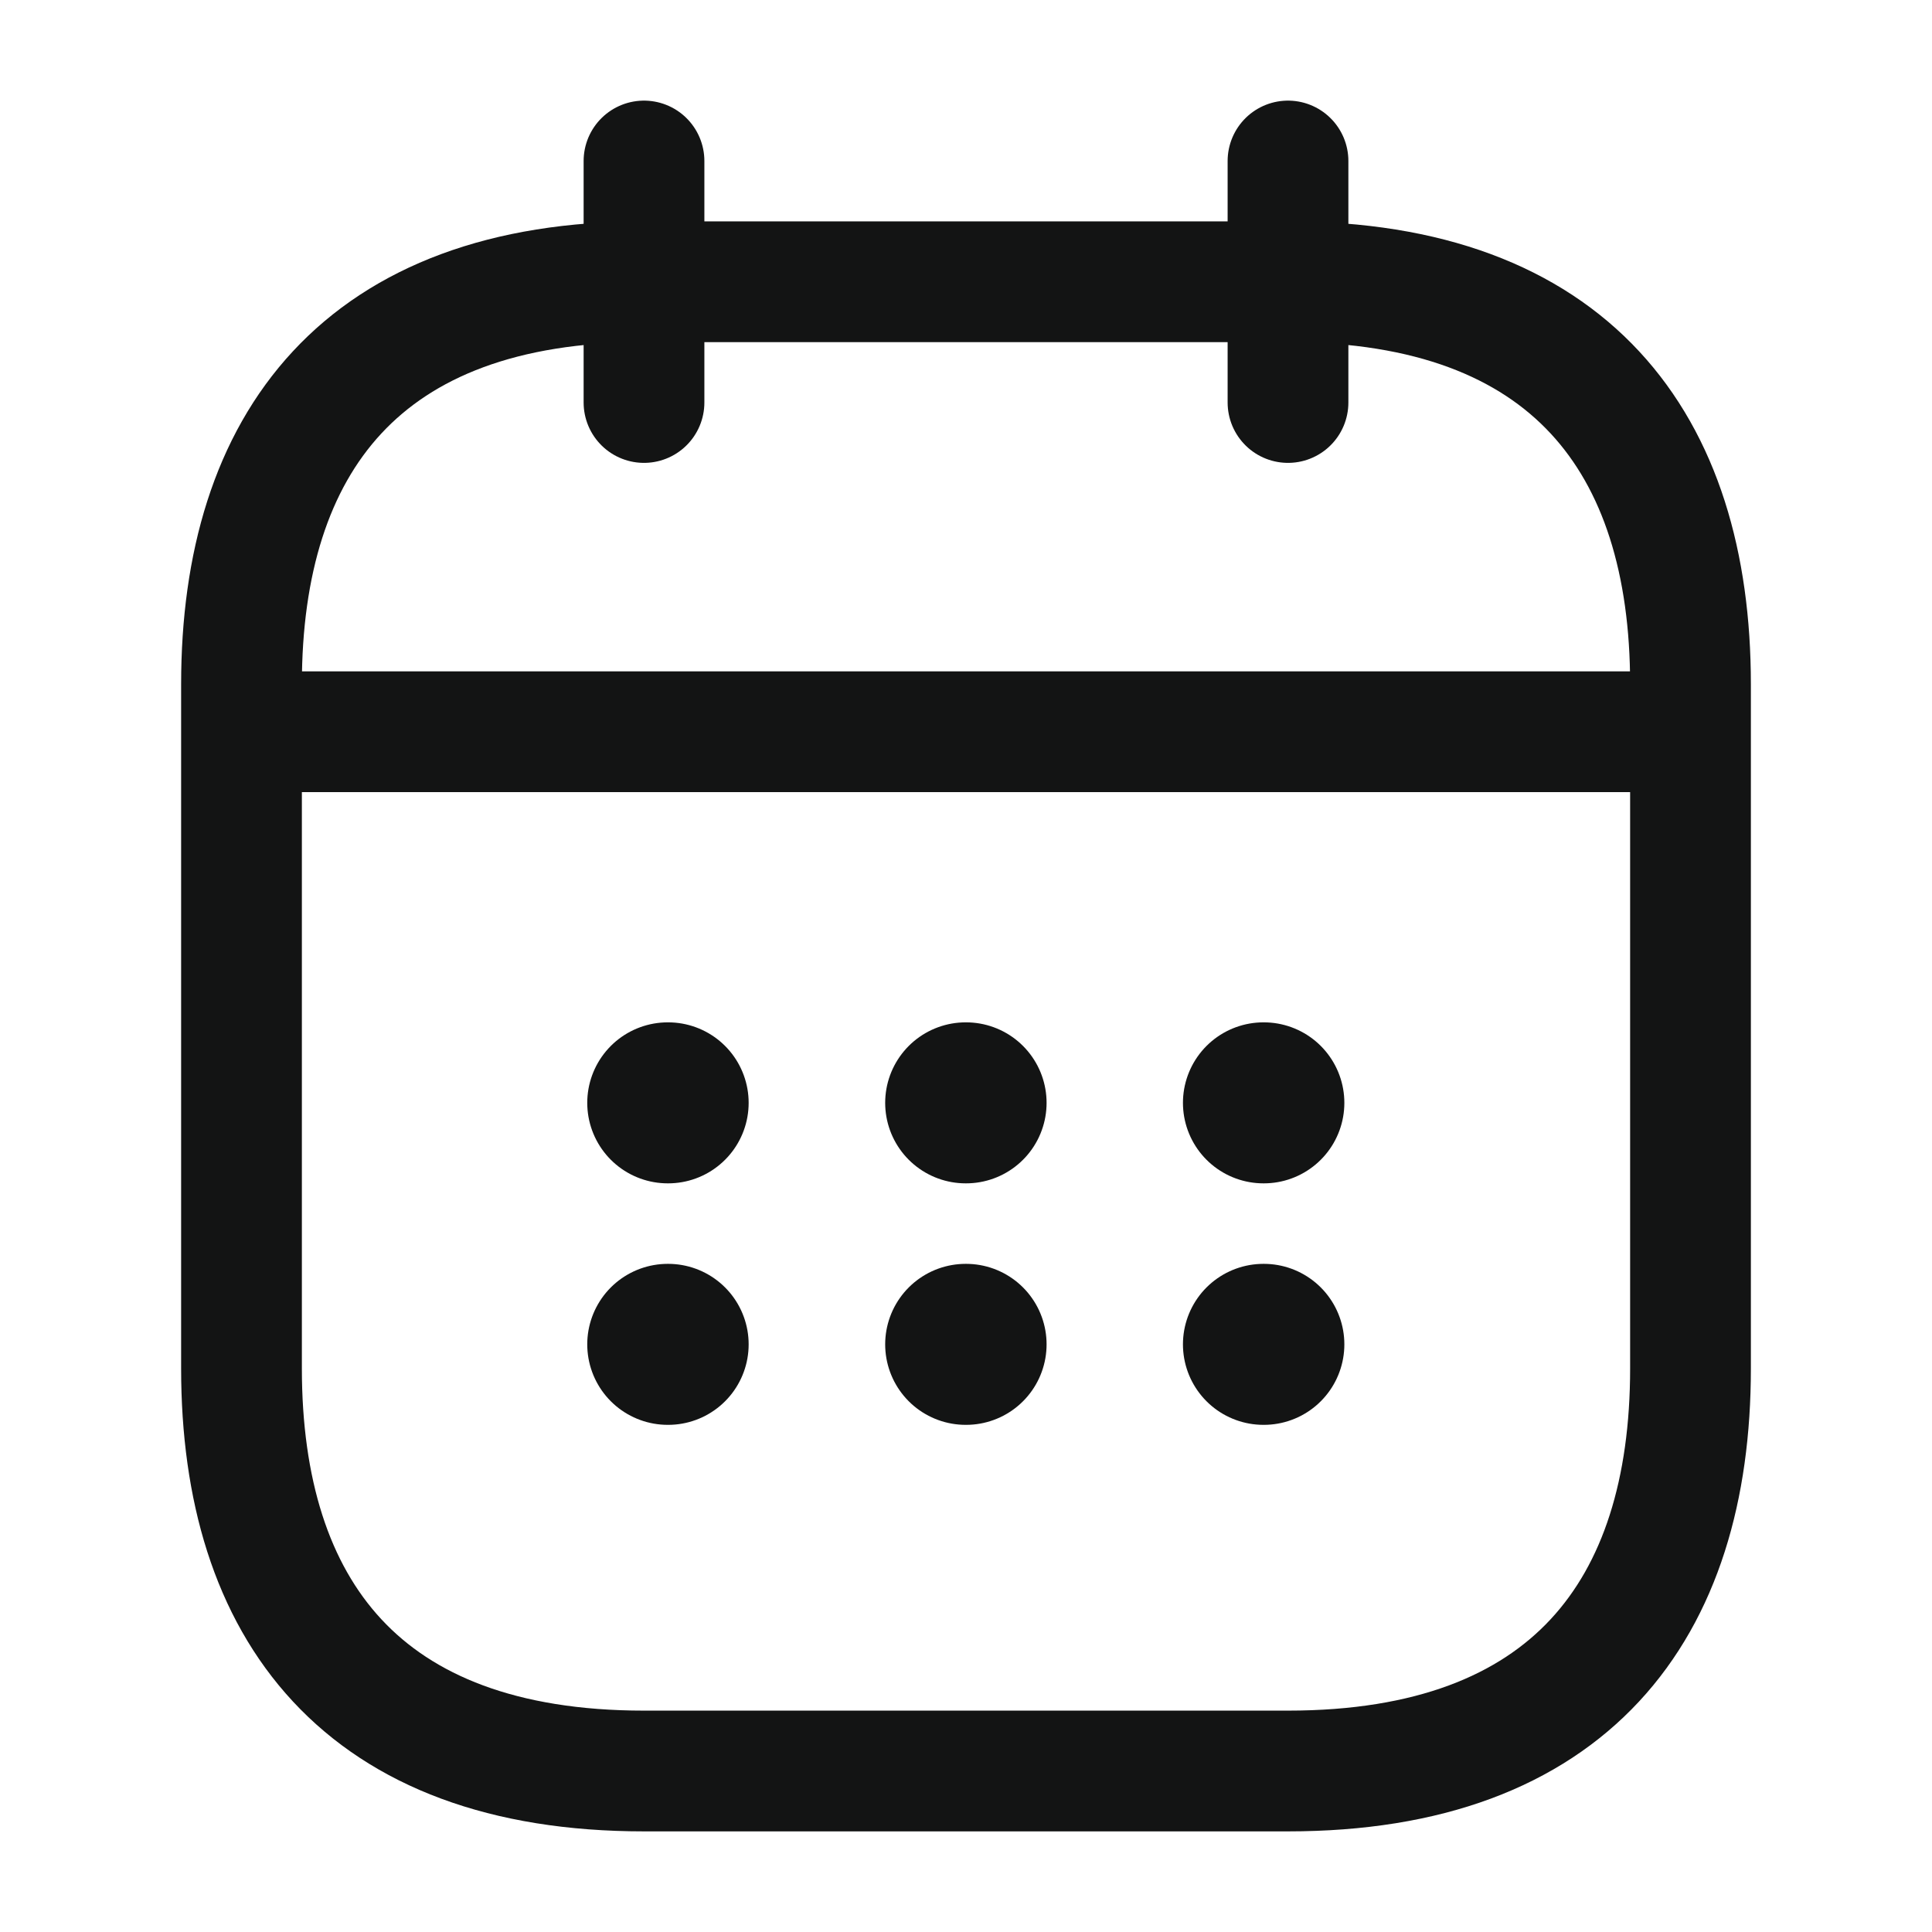 <svg xmlns="http://www.w3.org/2000/svg" width="24" height="24" viewBox="0 0 24 24">
  <g id="calendar" transform="translate(-492 -188)">
    <path id="Vector" d="M0,0V3" transform="translate(500 190)" fill="none" stroke="#131414" stroke-linecap="round" stroke-linejoin="round" stroke-width="1.5"/>
    <path id="Vector-2" data-name="Vector" d="M0,0V3" transform="translate(508 190)" fill="none" stroke="#131414" stroke-linecap="round" stroke-linejoin="round" stroke-width="1.5"/>
    <path id="Vector-3" data-name="Vector" d="M0,0H17" transform="translate(495.5 197.09)" fill="none" stroke="#131414" stroke-linecap="round" stroke-linejoin="round" stroke-width="1.5"/>
    <path id="Vector-4" data-name="Vector" d="M18,5v8.5c0,3-1.5,5-5,5H5c-3.5,0-5-2-5-5V5C0,2,1.5,0,5,0h8C16.5,0,18,2,18,5Z" transform="translate(495 191.5)" fill="none" stroke="#131414" stroke-linecap="round" stroke-linejoin="round" stroke-width="1.5"/>
    <path id="Vector-5" data-name="Vector" d="M0,0H24V24H0Z" transform="translate(492 188)" fill="none" opacity="0"/>
    <path id="Vector-6" data-name="Vector" d="M.495.5H.5" transform="translate(507.2 201.2)" fill="none" stroke="#131414" stroke-linecap="round" stroke-linejoin="round" stroke-width="2"/>
    <path id="Vector-7" data-name="Vector" d="M.495.5H.5" transform="translate(507.2 204.2)" fill="none" stroke="#131414" stroke-linecap="round" stroke-linejoin="round" stroke-width="2"/>
    <path id="Vector-8" data-name="Vector" d="M.495.5H.5" transform="translate(503.501 201.2)" fill="none" stroke="#131414" stroke-linecap="round" stroke-linejoin="round" stroke-width="2"/>
    <path id="Vector-9" data-name="Vector" d="M.495.5H.5" transform="translate(503.501 204.2)" fill="none" stroke="#131414" stroke-linecap="round" stroke-linejoin="round" stroke-width="2"/>
    <path id="Vector-10" data-name="Vector" d="M.495.5H.5" transform="translate(499.8 201.2)" fill="none" stroke="#131414" stroke-linecap="round" stroke-linejoin="round" stroke-width="2"/>
    <path id="Vector-11" data-name="Vector" d="M.495.5H.5" transform="translate(499.8 204.2)" fill="none" stroke="#131414" stroke-linecap="round" stroke-linejoin="round" stroke-width="2"/>
  </g>
</svg>
